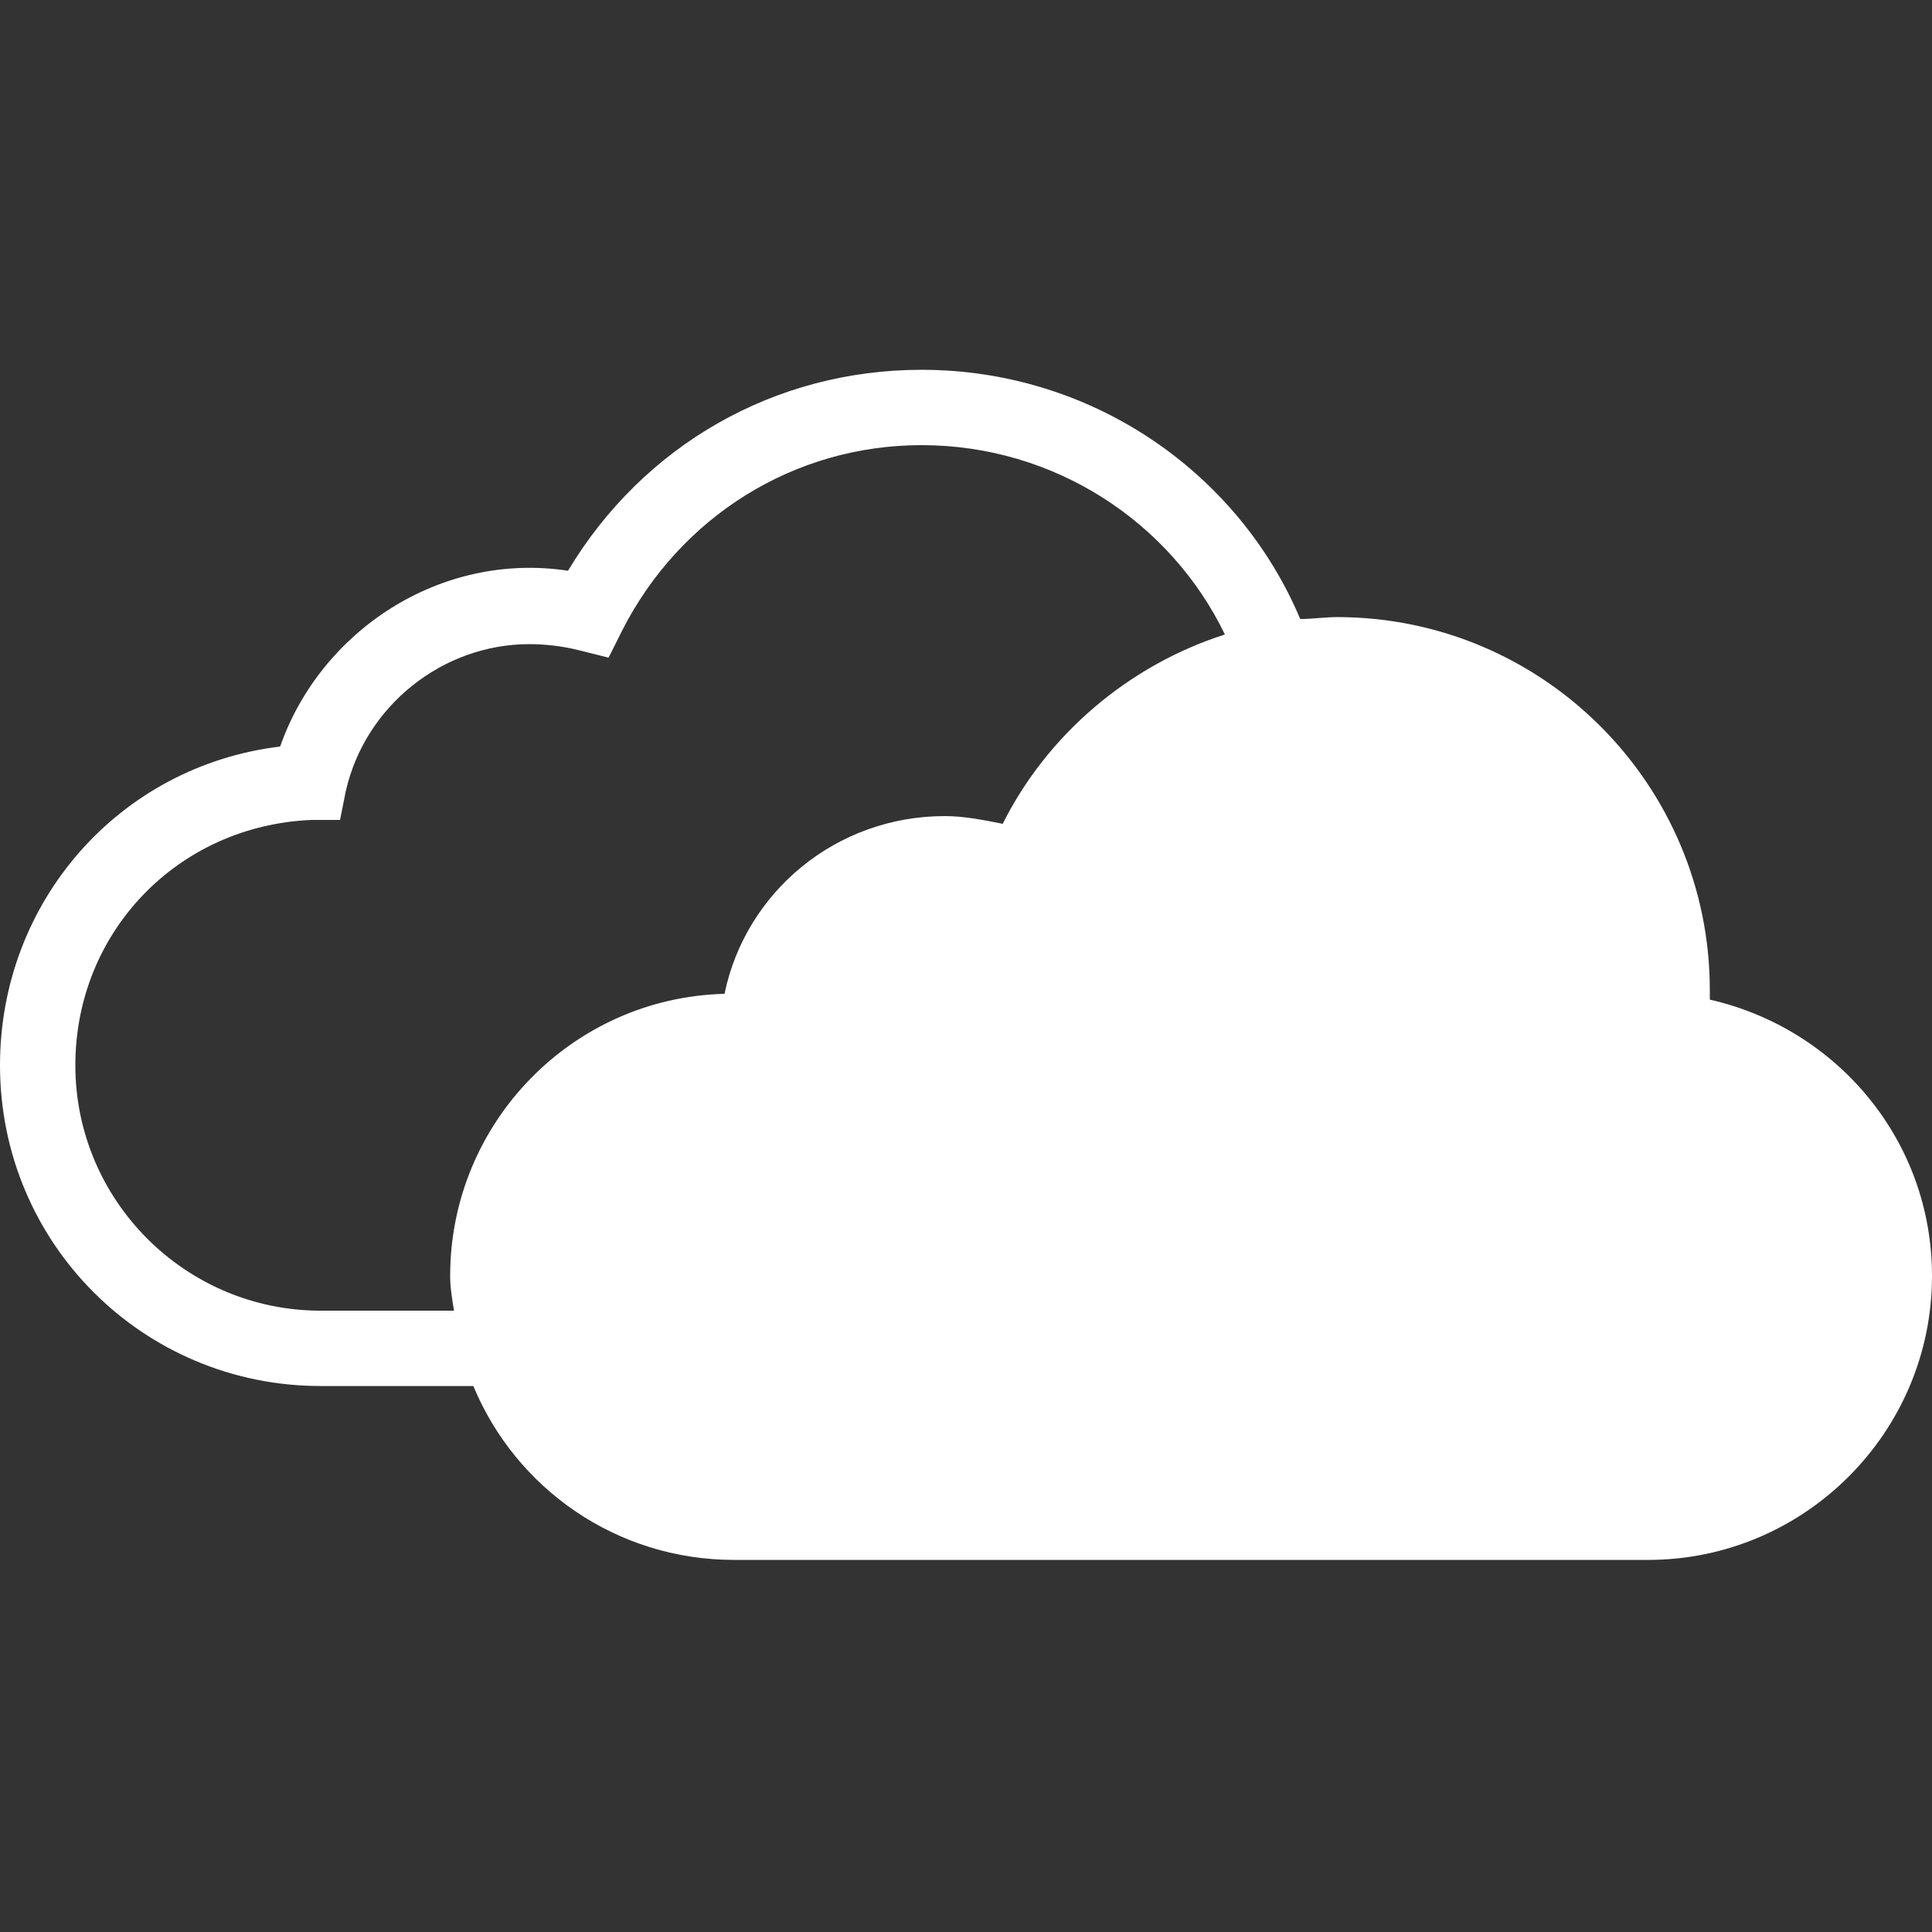 <?xml version="1.0" encoding="iso-8859-1"?>
<!DOCTYPE svg PUBLIC "-//W3C//DTD SVG 1.1 Basic//EN" "http://www.w3.org/Graphics/SVG/1.1/DTD/svg11-basic.dtd">
<svg version="1.1" baseProfile="basic"
   xmlns="http://www.w3.org/2000/svg" xmlns:xlink="http://www.w3.org/1999/xlink" x="0px" y="0px" width="512px" height="512px"
   viewBox="0 0 512 512" xml:space="preserve">
  <rect x="0" y="0" width="512" height="512" fill="#333333" stroke="none"/>
  <path transform="matrix(0.512,0,0,0.512,0,98)" stroke="none" style="fill:#ffffff" d="M 885 326 L 885 321 C 885 215 799 128 692 128 C 686 128 679 129 673 129 C 641 53 565 0 477 0 C 401 0 333 39 294 104 C 228 94 166 135 145 195 C 62 205 0 275 0 360 C 0 452 74 526 166 526 L 245 526 C 267 579 319 616 380 616 L 853 616 C 934 616 1000 550 1000 469 C 1000 399 951 341 885 326 z M 166 487 C 96 487 39 430 39 360 C 39 291 92 236 161 233 L 176 233 L 179 218 C 189 174 229 142 274 142 C 282 142 291 143 299 145 L 315 149 L 322 135 C 352 76 411 39 477 39 C 546 39 606 79 634 137 C 584 153 542 189 519 235 C 509 233 499 231 489 231 C 433 231 386 270 375 323 C 296 325 233 390 233 469 C 233 475 234 481 235 487 L 166 487 z"/>
</svg>
